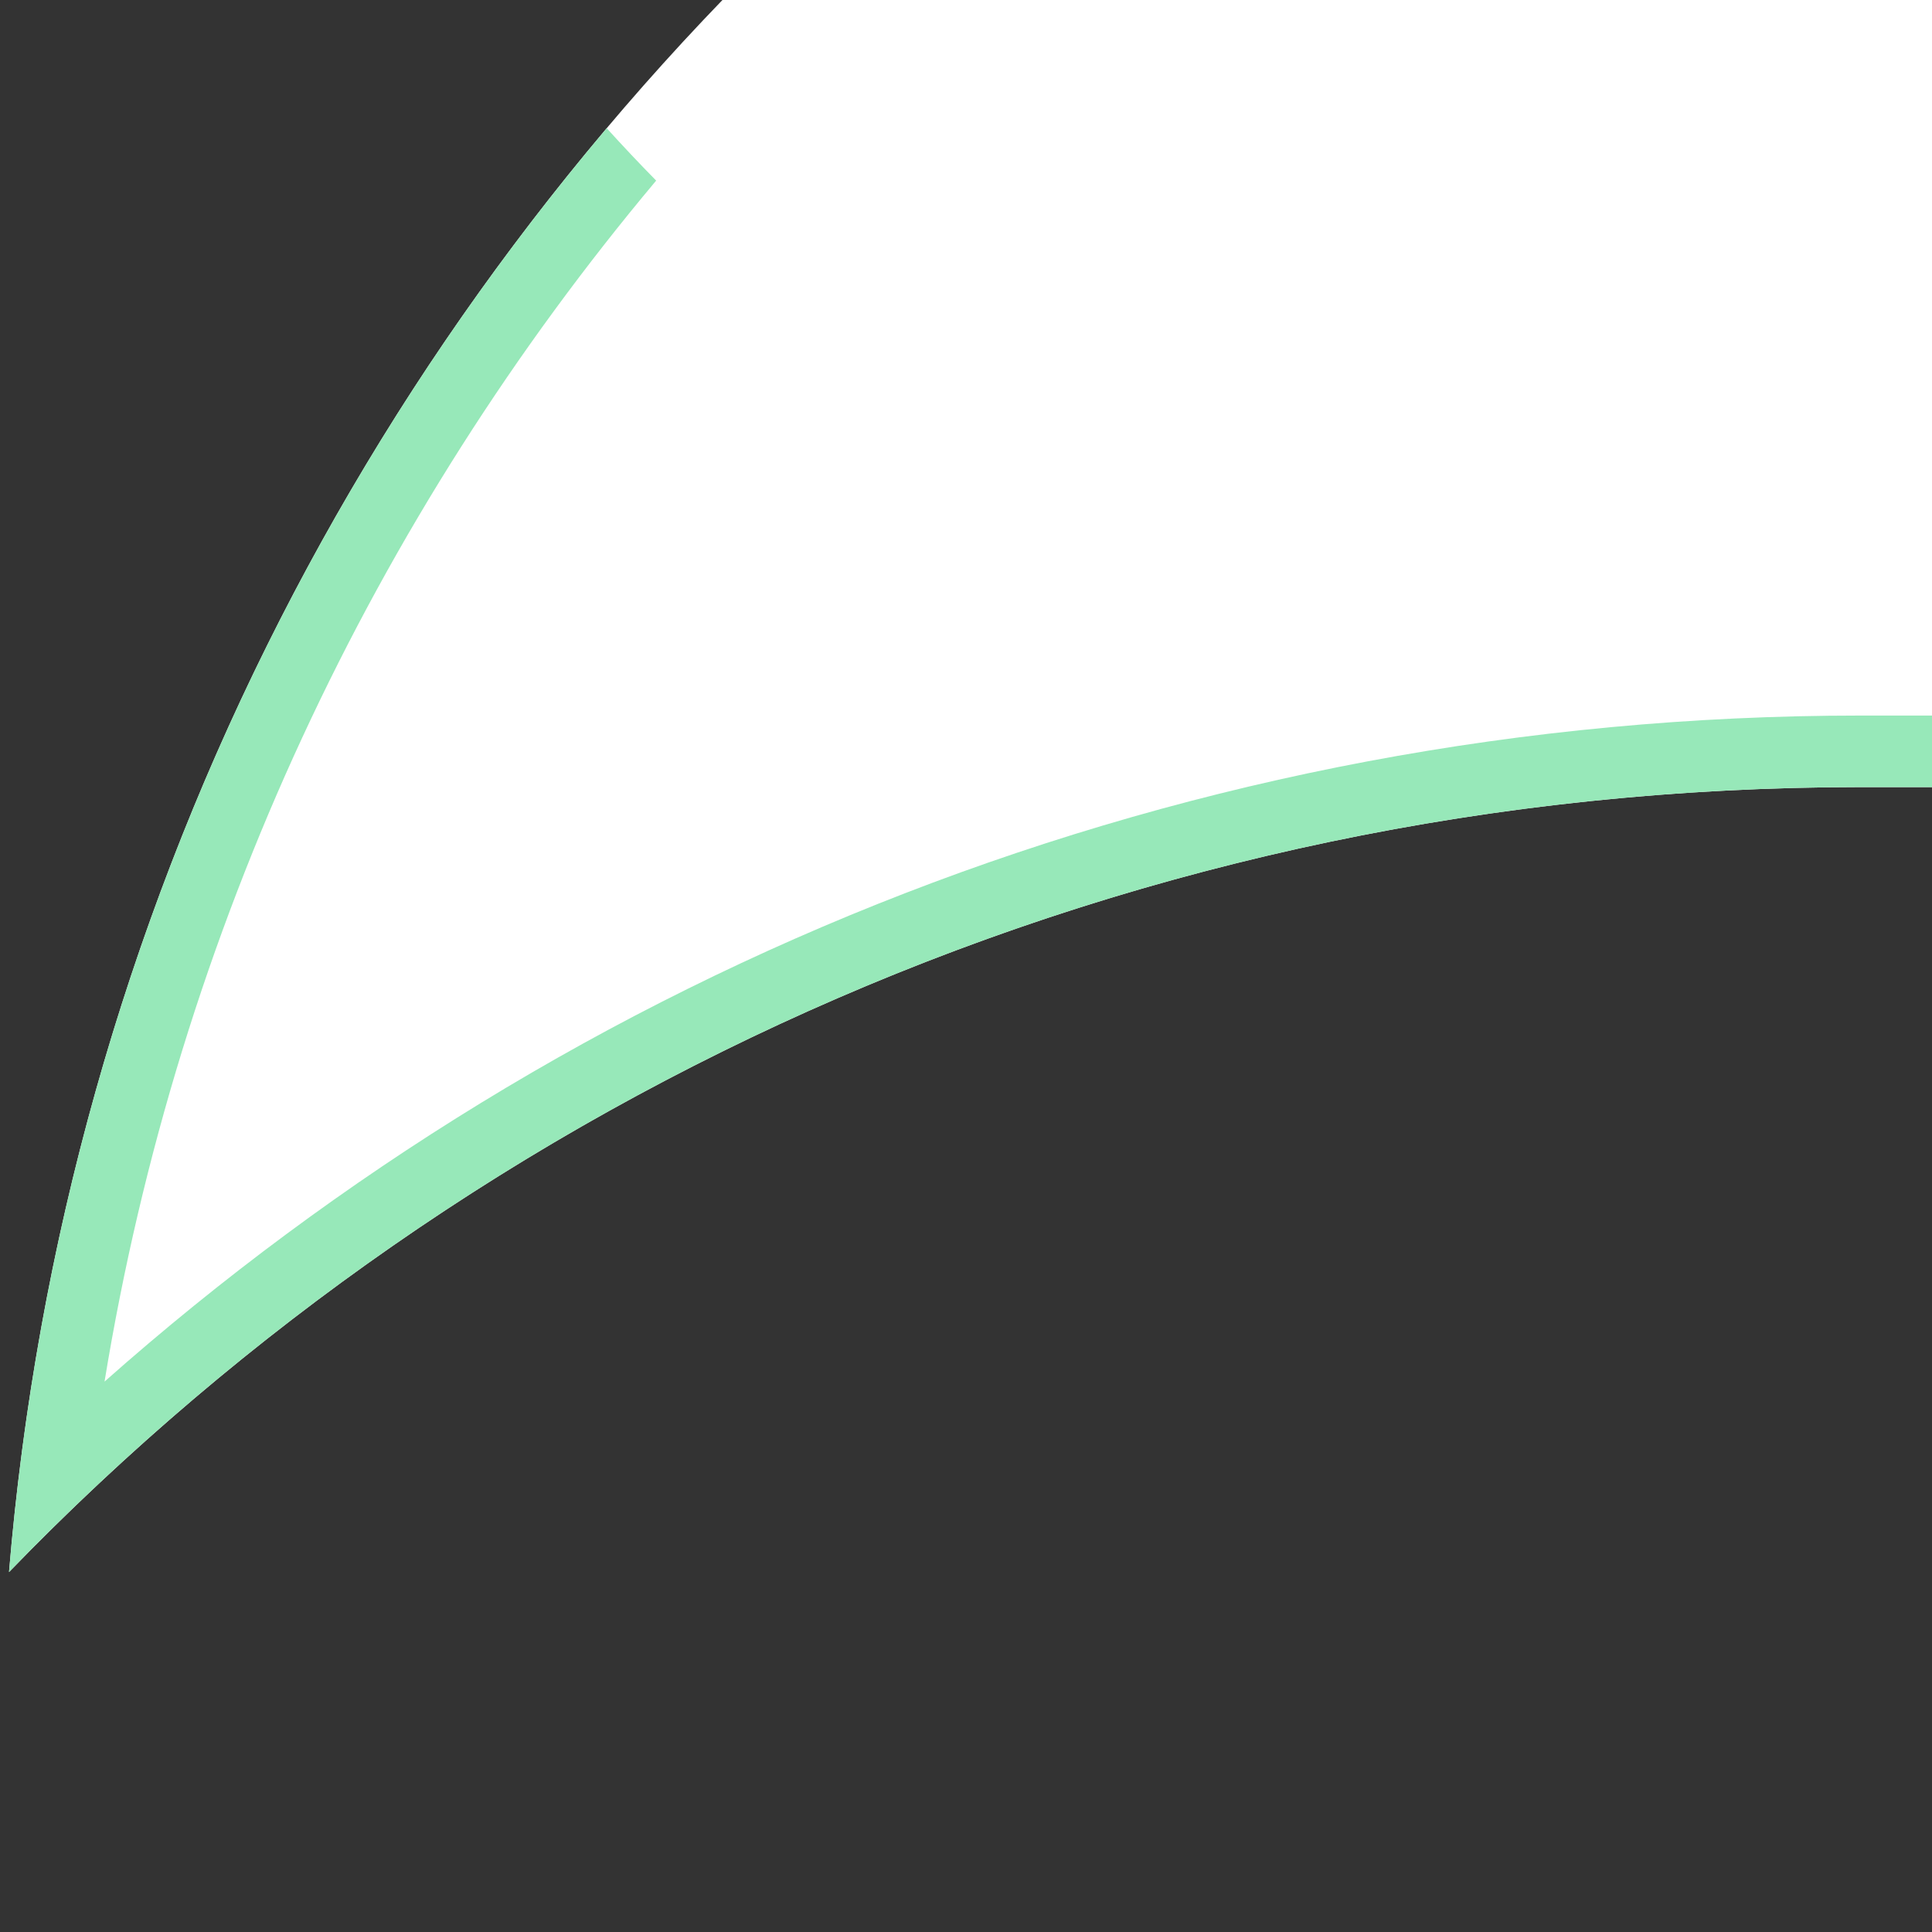<svg width="27" height="27" viewBox="0 0 27 27" fill="none" xmlns="http://www.w3.org/2000/svg">
<rect x="0" y="0" width="27" height="27" fill="#333333" stroke="none"/>
<g clip-path="url(#clip0)">
<path fill-rule="evenodd" clip-rule="evenodd" d="M0.126 21.97C6.671 15.205 15.845 11 26 11H47V-11H36C17.139 -11 1.665 3.505 0.126 21.97Z" fill="#FFFFFF"/>
<path fill-rule="evenodd" clip-rule="evenodd" d="M8.479 1.792C4.123 6.952 1.192 13.353 0.293 20.389C0.226 20.913 0.17 21.439 0.126 21.97C0.49 21.593 0.862 21.225 1.242 20.865C7.694 14.751 16.409 11 26 11H47V-11H36C33.251 -11 30.573 -10.692 28 -10.108V-9.081C30.569 -9.682 33.248 -10 36 -10H46V10H28H27H26C16.585 10 7.99 13.518 1.461 19.308C2.495 12.983 5.225 7.227 9.17 2.524C8.934 2.284 8.704 2.04 8.479 1.792Z" fill="#97E8B9"/>
</g>
<defs>
<clipPath id="clip0">
<rect width="27" height="27" fill="white"/>
</clipPath>
</defs>
</svg>
